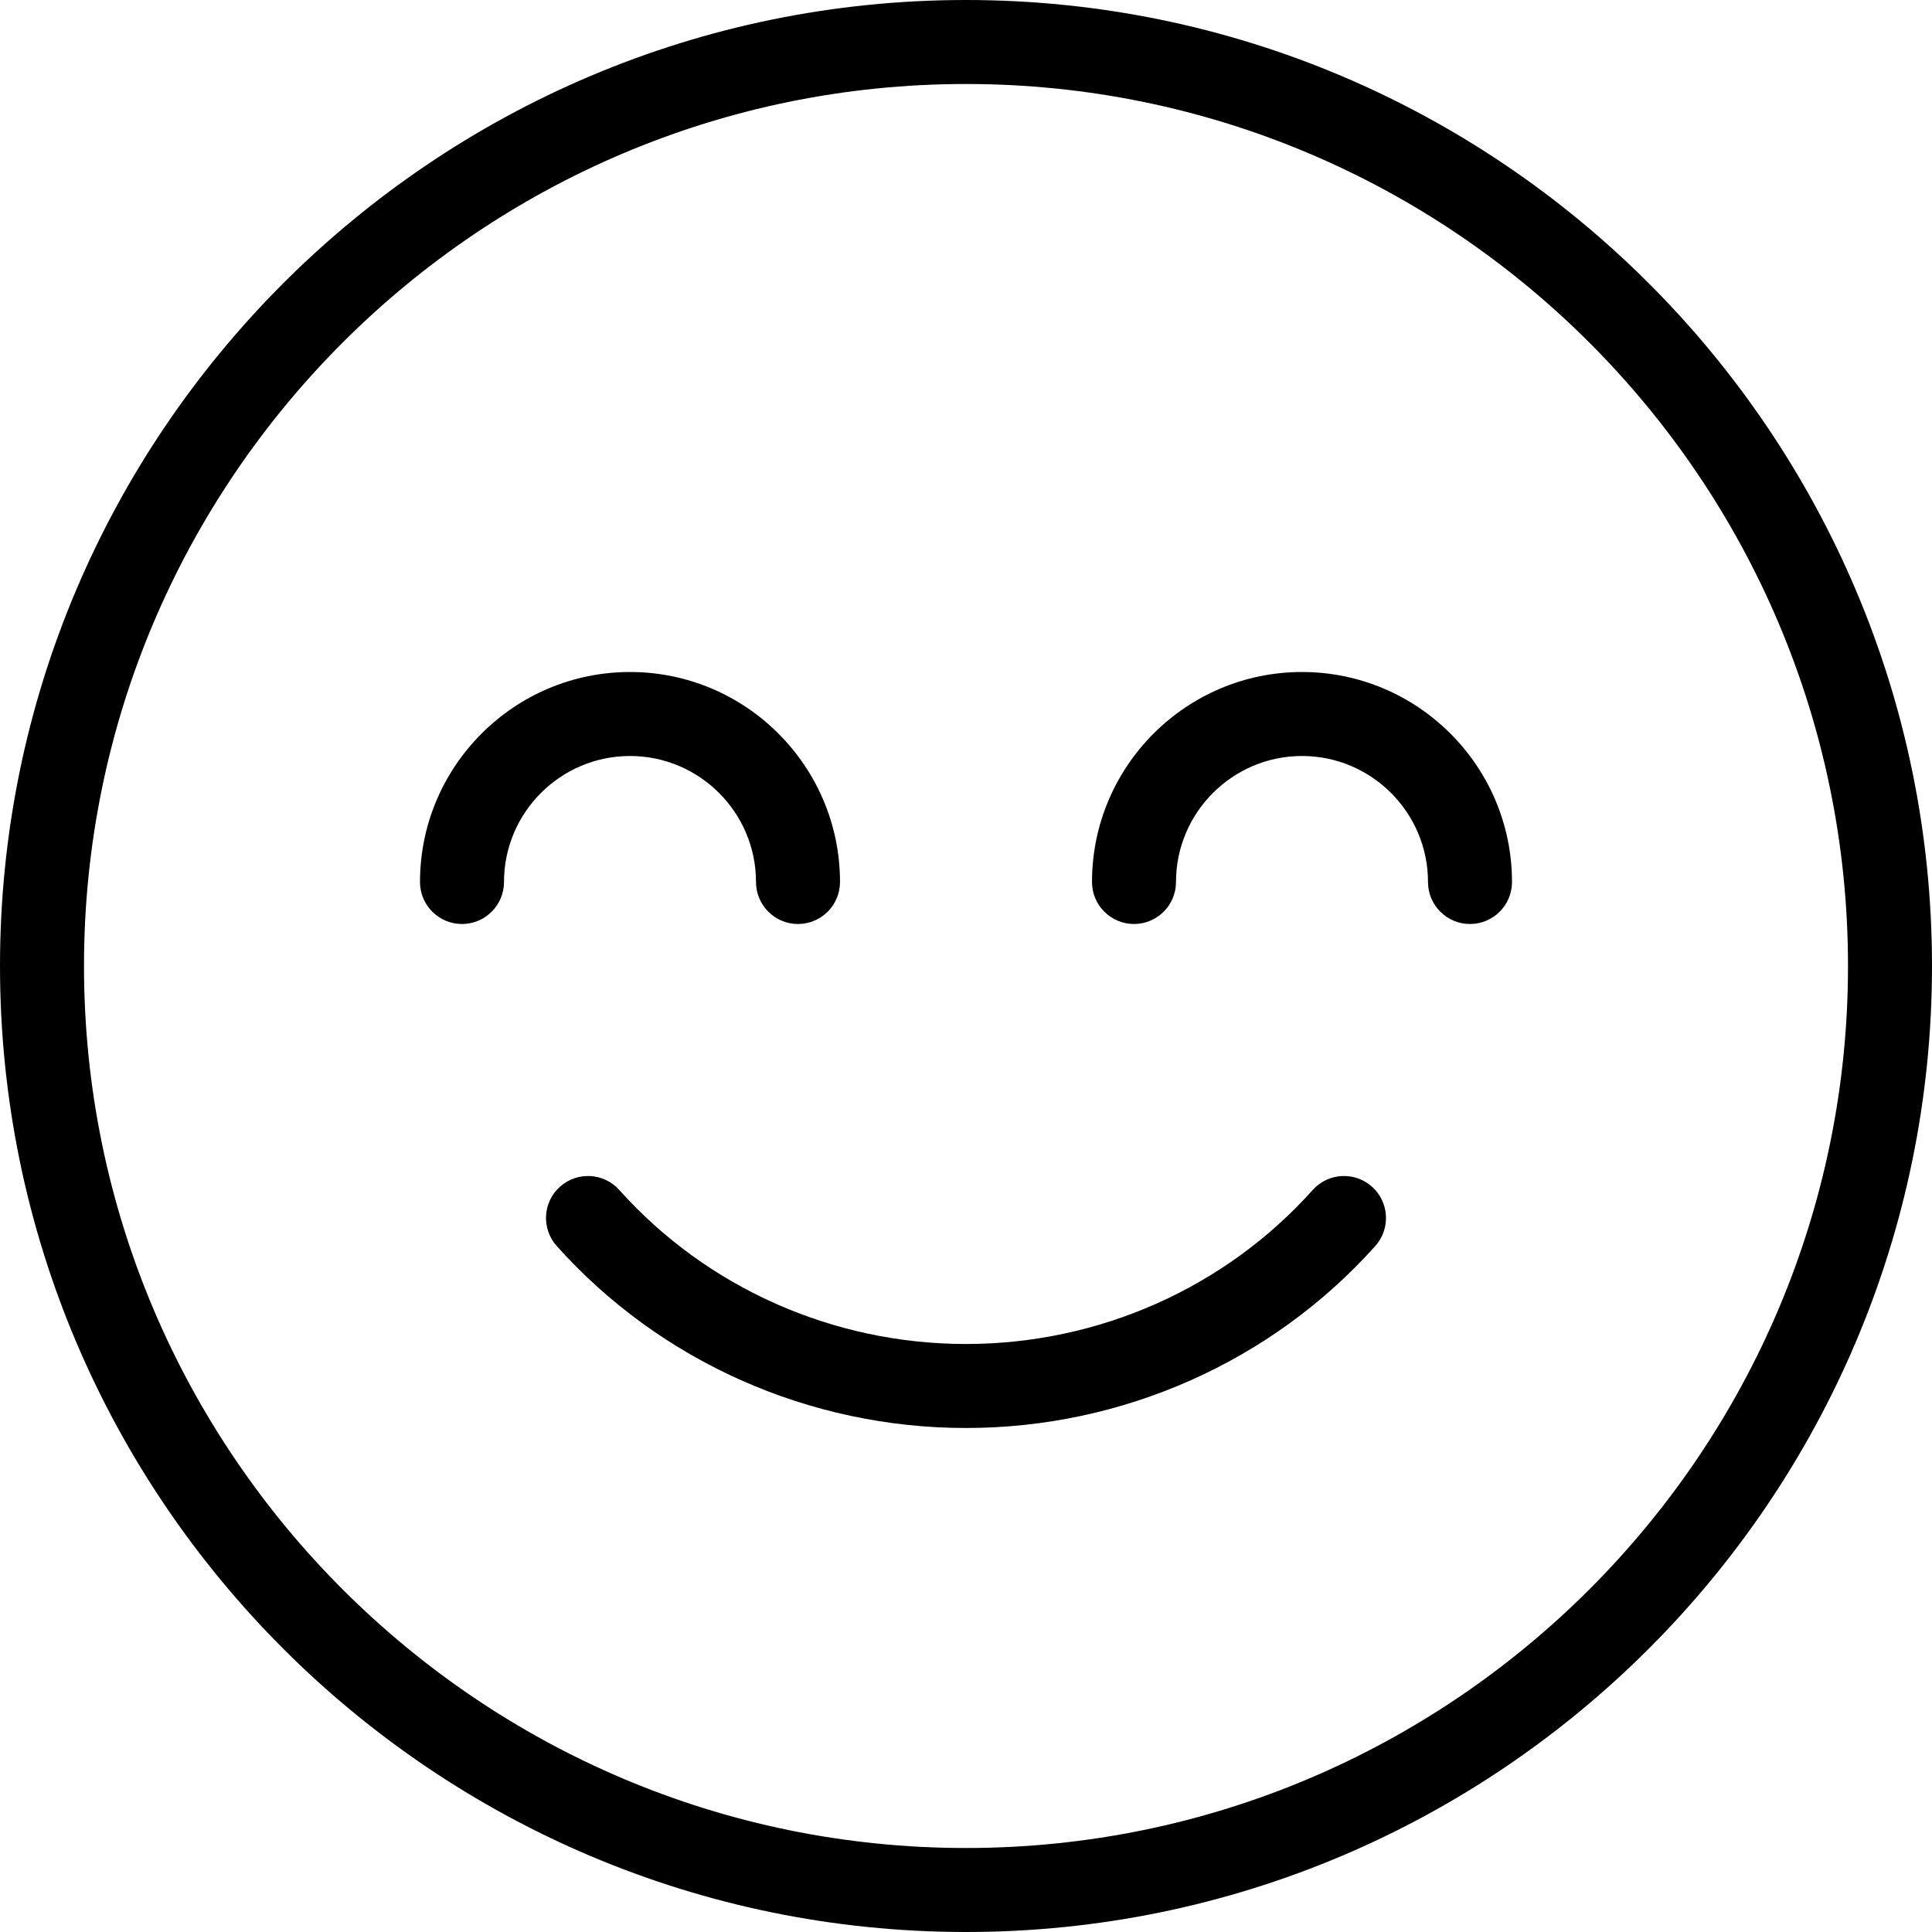 <svg xmlns="http://www.w3.org/2000/svg" viewBox="0 0 368 368" style="enable-background:new 0 0 368 368" xml:space="preserve"><path d="M261.336 226.04c-3.296-2.952-8.36-2.664-11.296.624C233.352 245.312 209.288 256 184 256c-25.28 0-49.352-10.688-66.04-29.336-2.952-3.288-8-3.576-11.296-.624-3.296 2.944-3.568 8-.624 11.296C125.76 259.368 154.176 272 184 272c29.832 0 58.248-12.64 77.96-34.664 2.944-3.296 2.664-8.352-.624-11.296z"/><path d="M184 0C82.544 0 0 82.544 0 184s82.544 184 184 184 184-82.544 184-184S285.456 0 184 0zm0 352c-92.64 0-168-75.36-168-168S91.36 16 184 16s168 75.36 168 168-75.36 168-168 168z"/><path d="M248 128c-22.056 0-40 17.944-40 40 0 4.416 3.584 8 8 8s8-3.584 8-8c0-13.232 10.768-24 24-24s24 10.768 24 24c0 4.416 3.584 8 8 8s8-3.584 8-8c0-22.056-17.944-40-40-40zM144 168c0 4.416 3.584 8 8 8s8-3.584 8-8c0-22.056-17.944-40-40-40s-40 17.944-40 40c0 4.416 3.584 8 8 8s8-3.584 8-8c0-13.232 10.768-24 24-24s24 10.768 24 24z"/></svg>